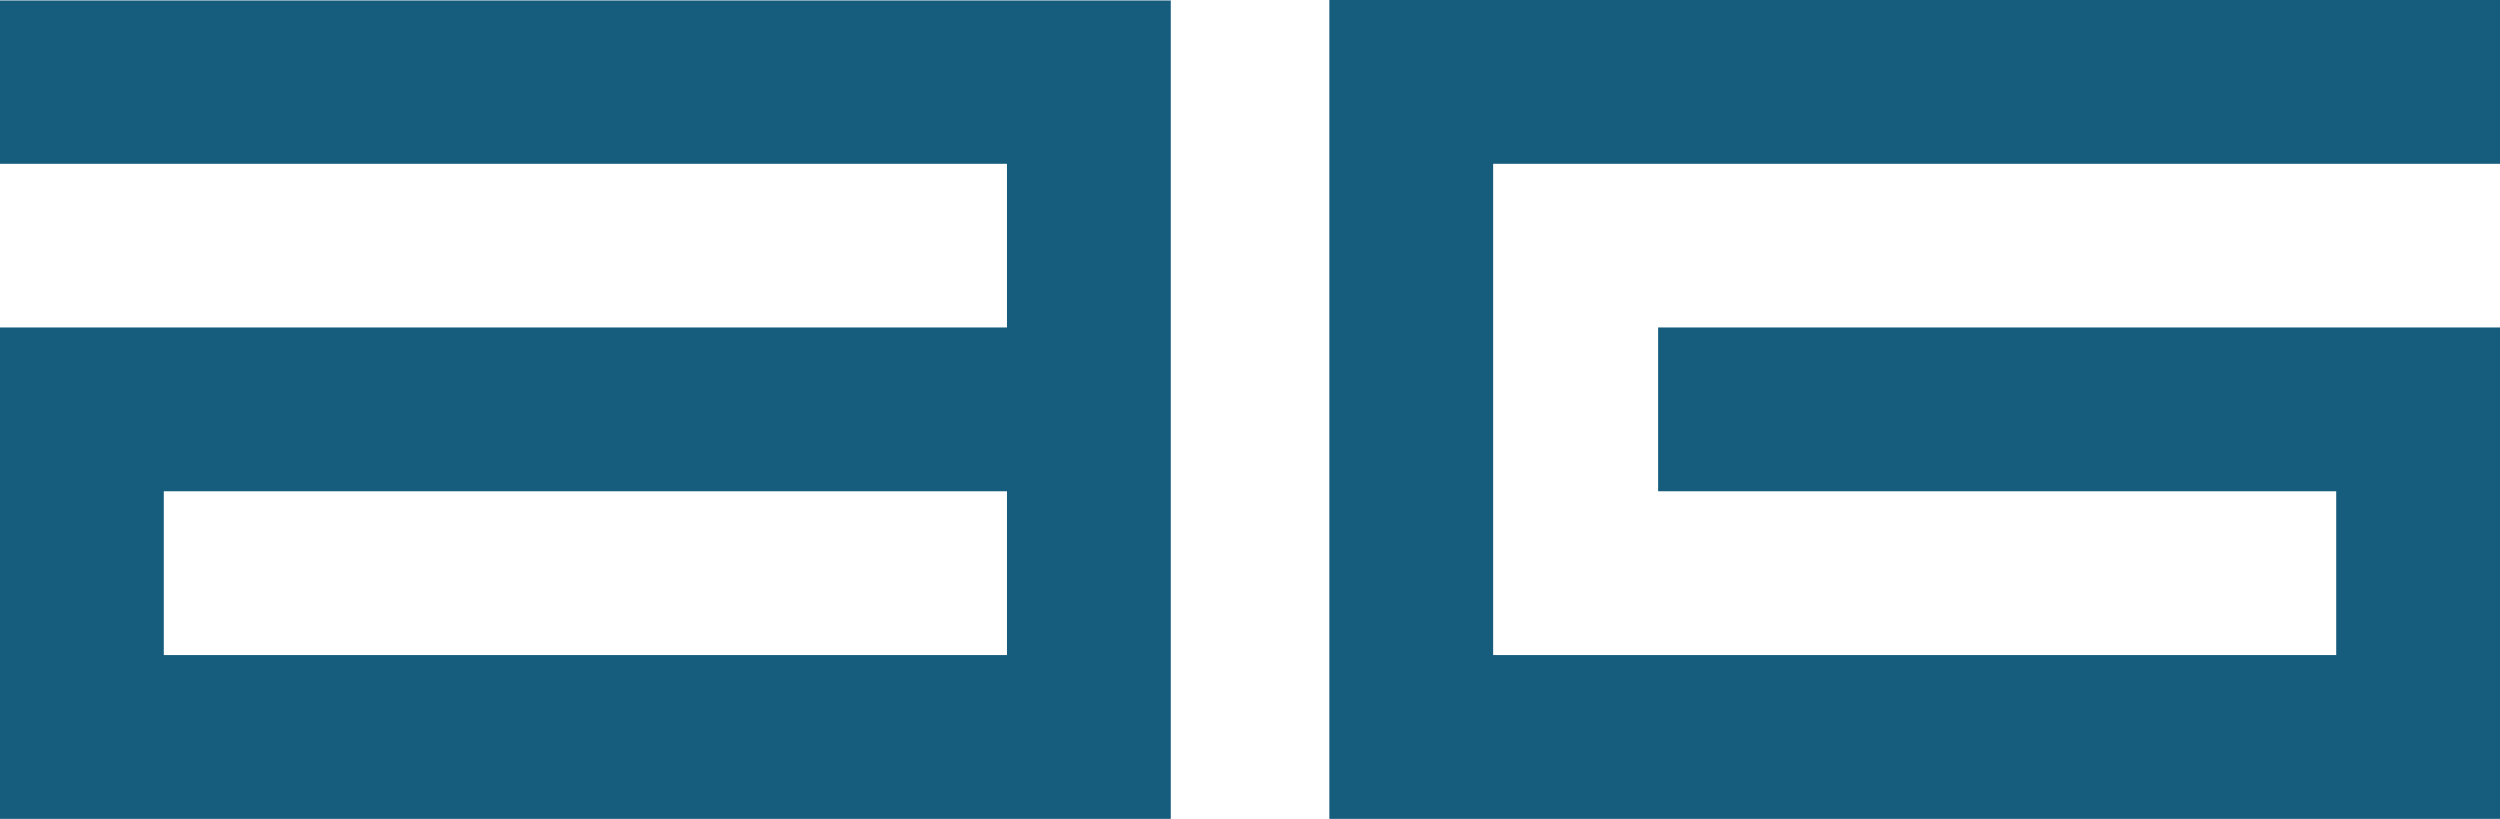 <svg id="ag" xmlns="http://www.w3.org/2000/svg" width="210.78" height="69.04" viewBox="0 0 210.78 69.04">
  <path id="Контур_3206" data-name="Контур 3206" d="M2506.78,485.87V472.06h-98.7V541.1h98.7V499.67H2435.8v13.81h57.17v13.81h-71.08V485.87Z" transform="translate(-2296 -472.06)" fill="#165c7d"/>
  <path id="Контур_3207" data-name="Контур 3207" d="M2296,485.87h84.9v13.8H2296V541.1h98.71v-69H2296Zm84.9,41.42h-71.09V513.48h71.09Z" transform="translate(-2296 -472.06)" fill="#165c7d"/>
</svg>
